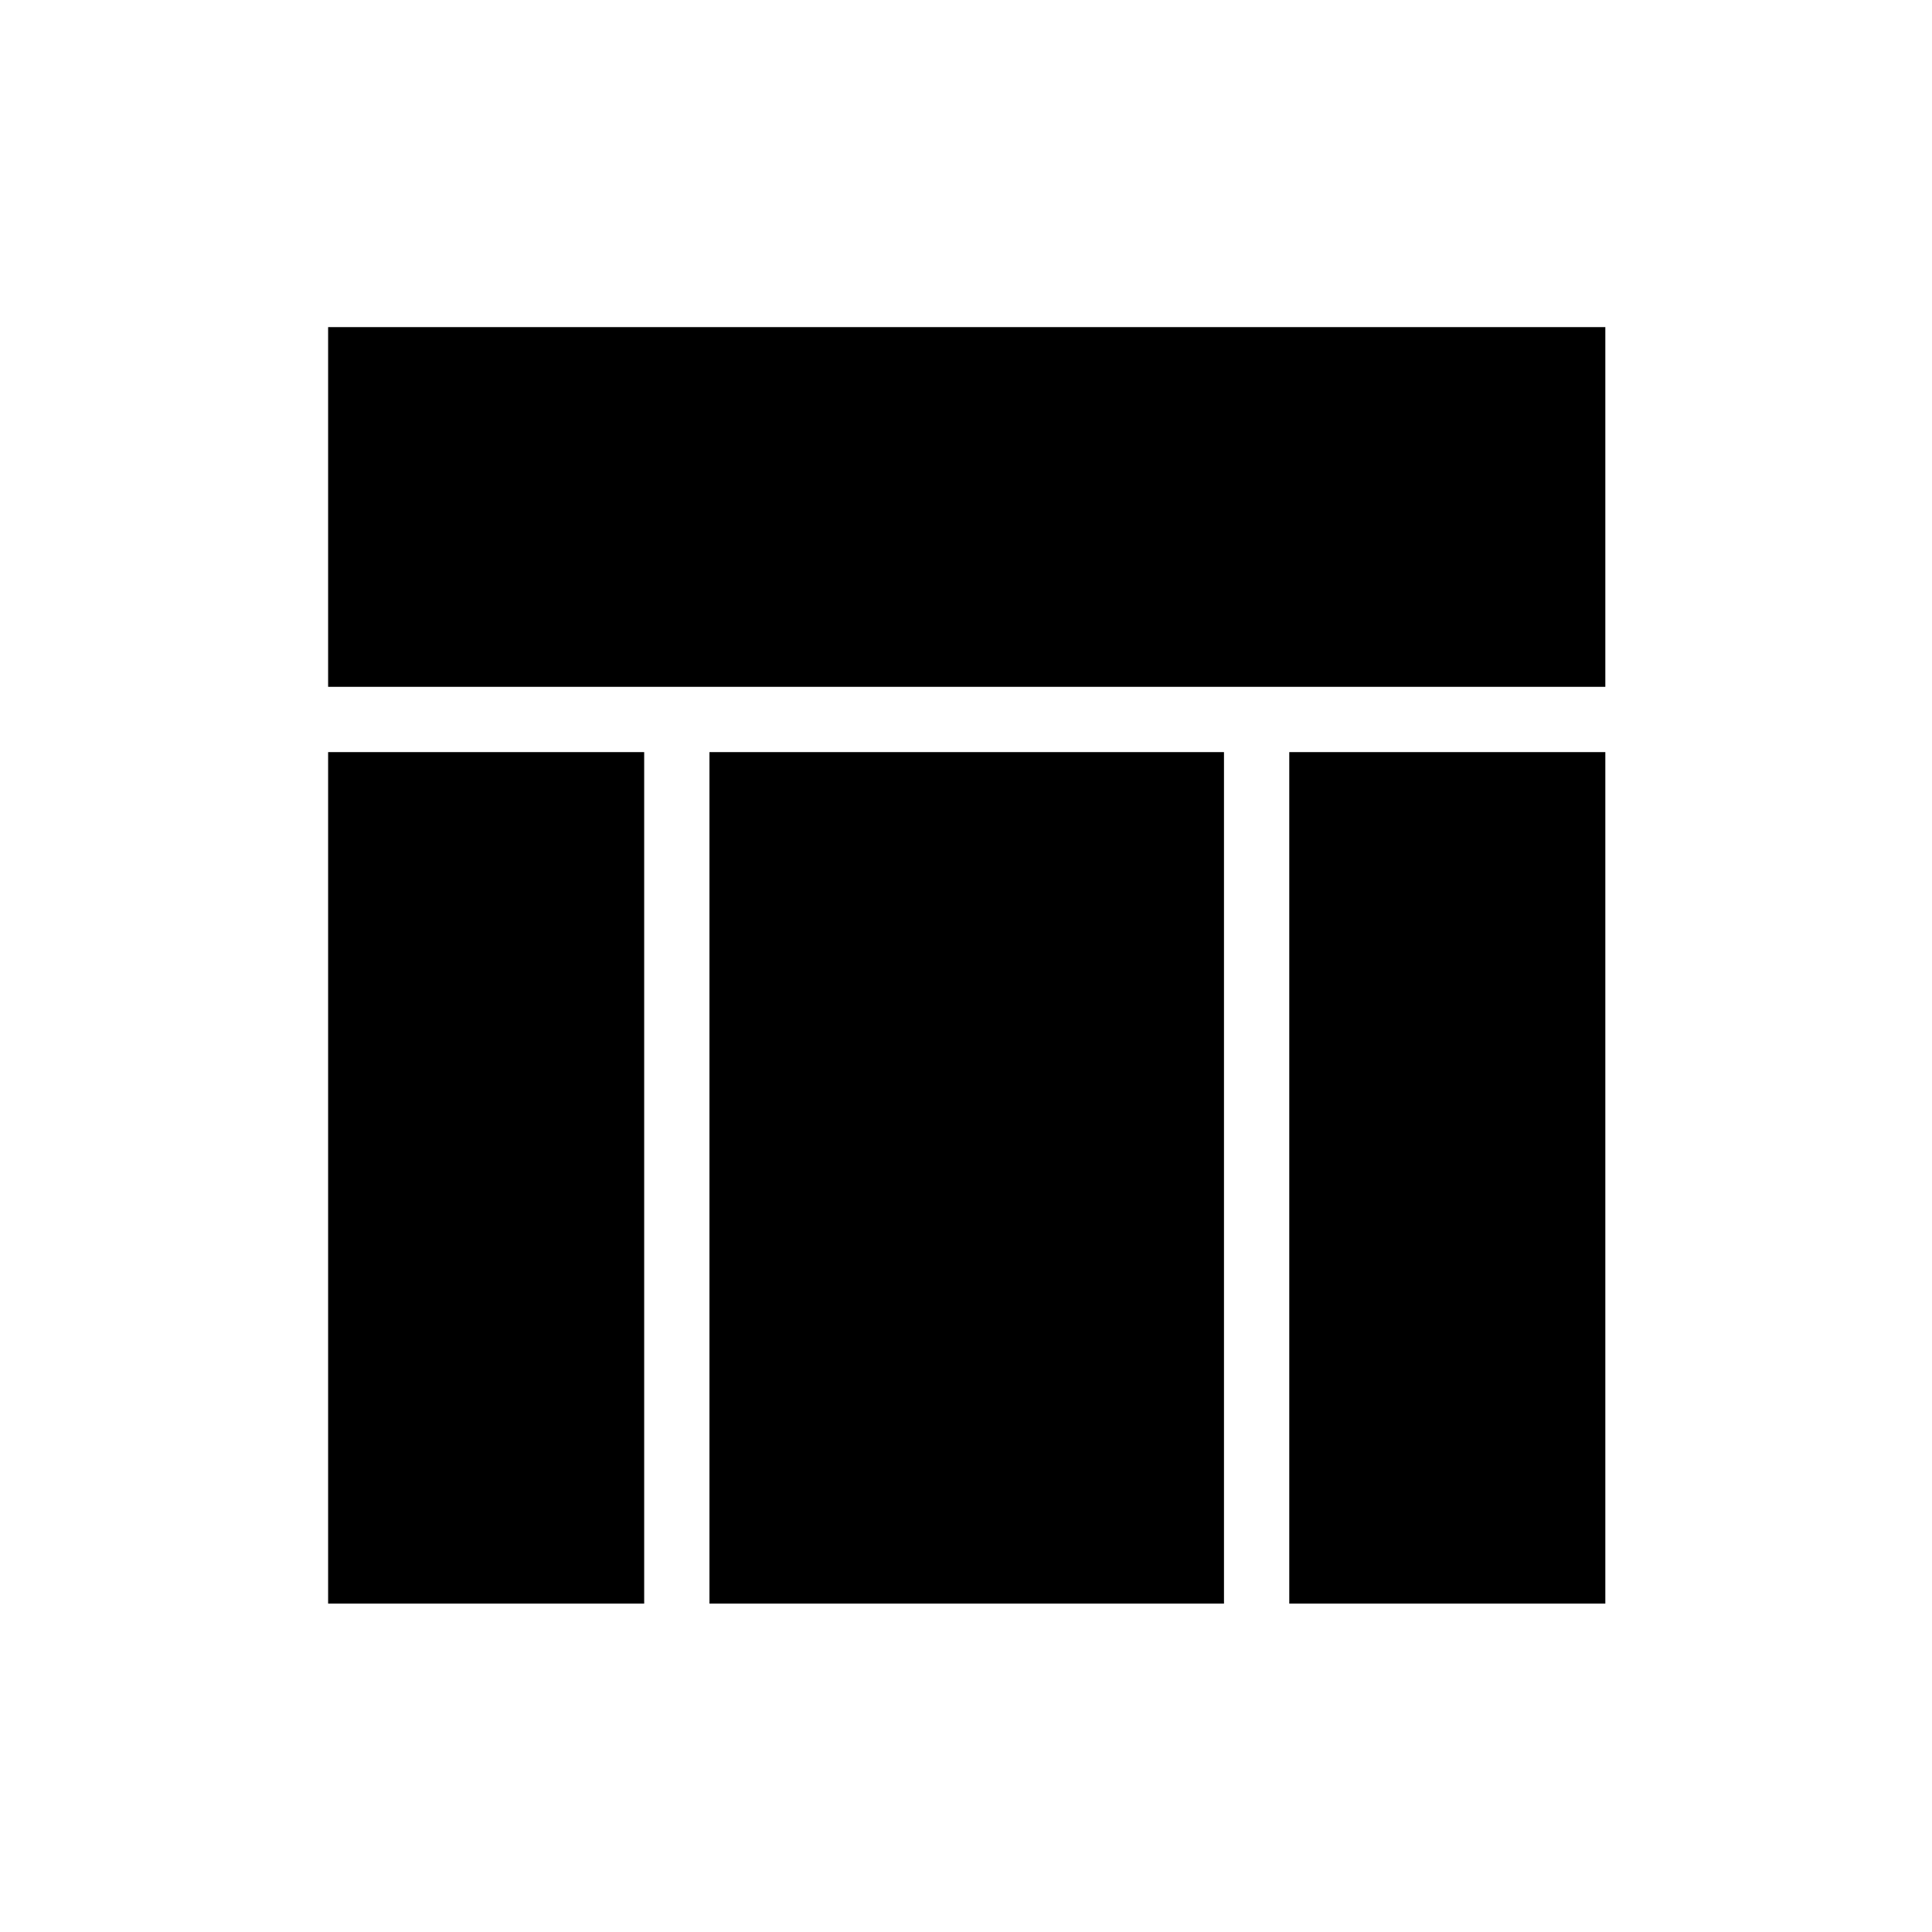<svg xmlns="http://www.w3.org/2000/svg" height="40" viewBox="0 -960 960 960" width="40"><path d="M163.04-618.72v-178.74h634.64v178.74H163.04Zm0 455.53v-423.09h157.05v423.09H163.04Zm477.59 0v-423.09h157.05v423.09H640.63Zm-288.1 0v-423.09h255.66v423.09H352.53Z"/></svg>